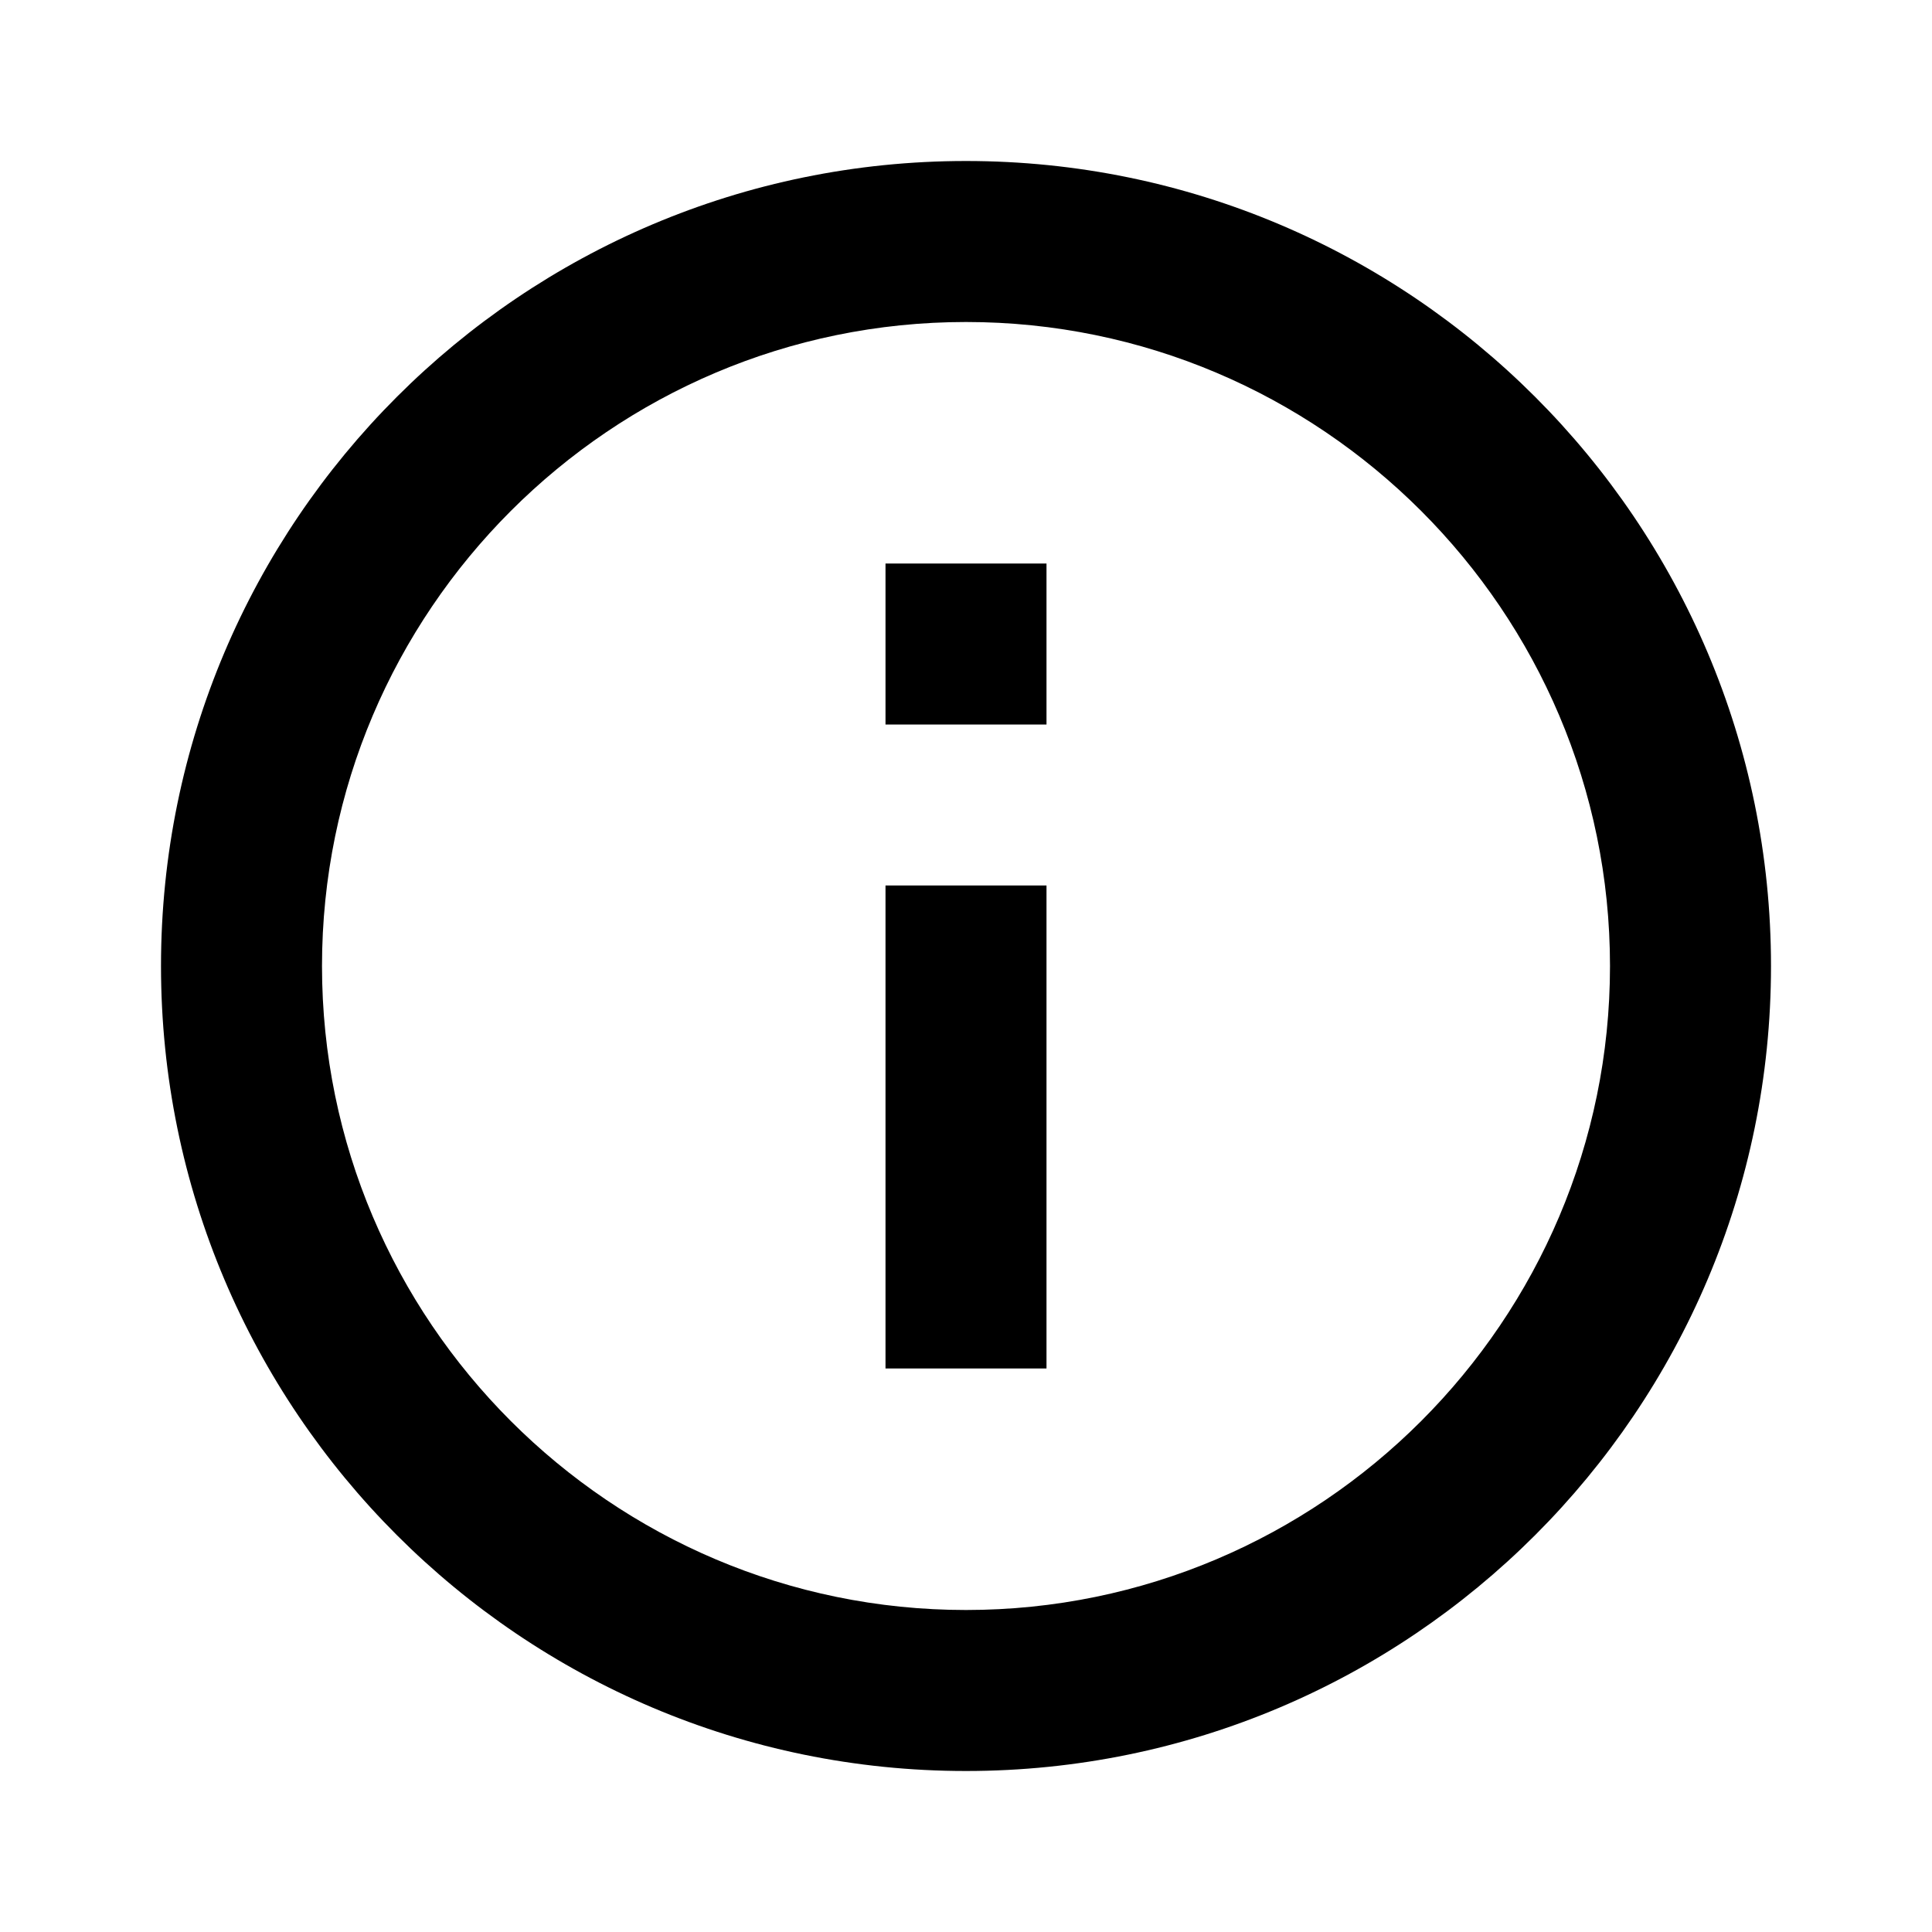<svg width="30" height="30" viewBox="0 0 30 30" fill="none" xmlns="http://www.w3.org/2000/svg">
<g id="info_24px">
<path id="icon/action/info_24px" fill-rule="evenodd" clip-rule="evenodd" d="M15 2.5C8.1 2.5 2.5 8.1 2.5 15C2.5 21.9 8.1 27.5 15 27.5C21.9 27.5 27.5 21.9 27.5 15C27.5 8.1 21.9 2.5 15 2.5ZM13.75 8.75V11.25H16.25V8.75H13.75ZM13.75 13.75V21.25H16.25V13.75H13.75ZM5 15C5 20.512 9.488 25 15 25C20.512 25 25 20.512 25 15C25 9.488 20.512 5 15 5C9.488 5 5 9.488 5 15Z" fill="black"/>
</g>
</svg>

